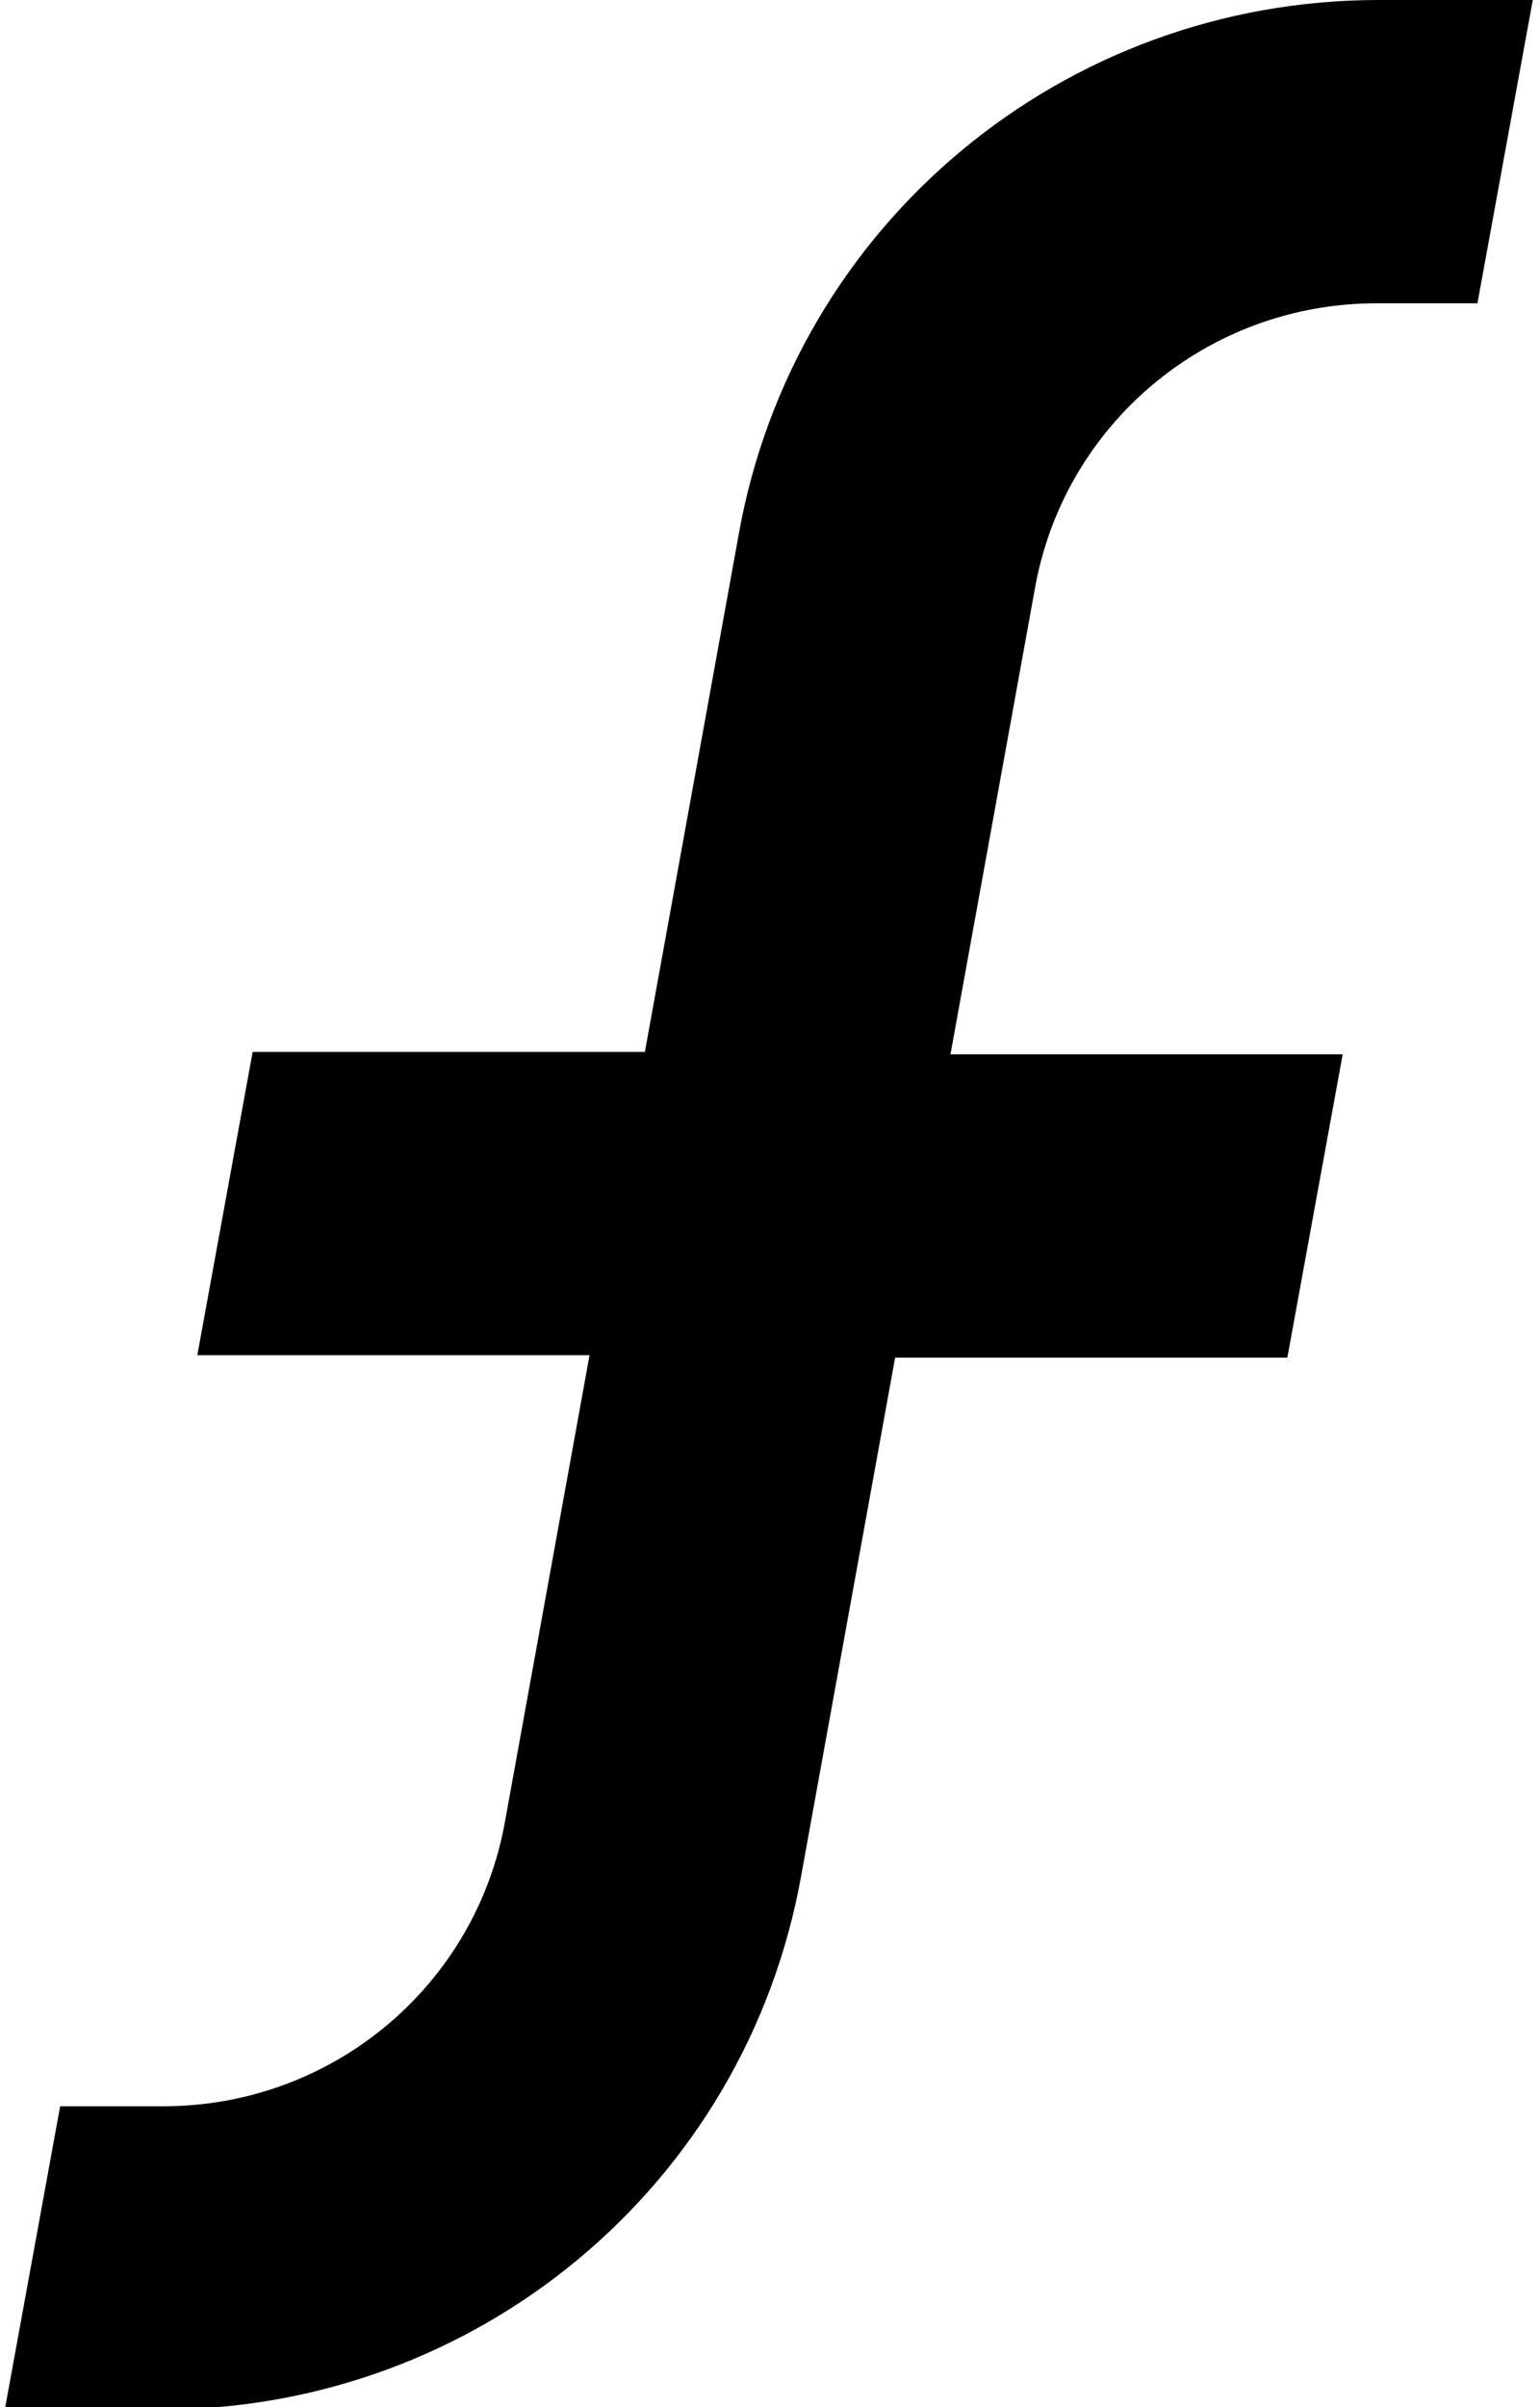 <?xml version="1.0" encoding="UTF-8"?>
<svg xmlns="http://www.w3.org/2000/svg" version="1.1" viewBox="0 0 64 100">
  <!-- Generator: Adobe Illustrator 28.6.0, SVG Export Plug-In . SVG Version: 1.2.0 Build 709)  -->
  <g>
    <g id="Layer_1">
      <path d="M57.3,0c-13.1,0-24.3,9.3-26.6,22.2l-3.9,21.5H10.5l-2.3,12.6h16.3l-3.5,19.3c-1.2,6.9-7.2,11.9-14.2,11.9H2.5l-2.3,12.6h6.5c13.1,0,24.3-9.3,26.6-22.2l3.9-21.5h16.3l2.3-12.6h-16.3l3.5-19.3c1.2-6.9,7.2-11.9,14.2-11.9h4.2l2.3-12.6h-6.5Z"/>
    </g>
  </g>
</svg>
